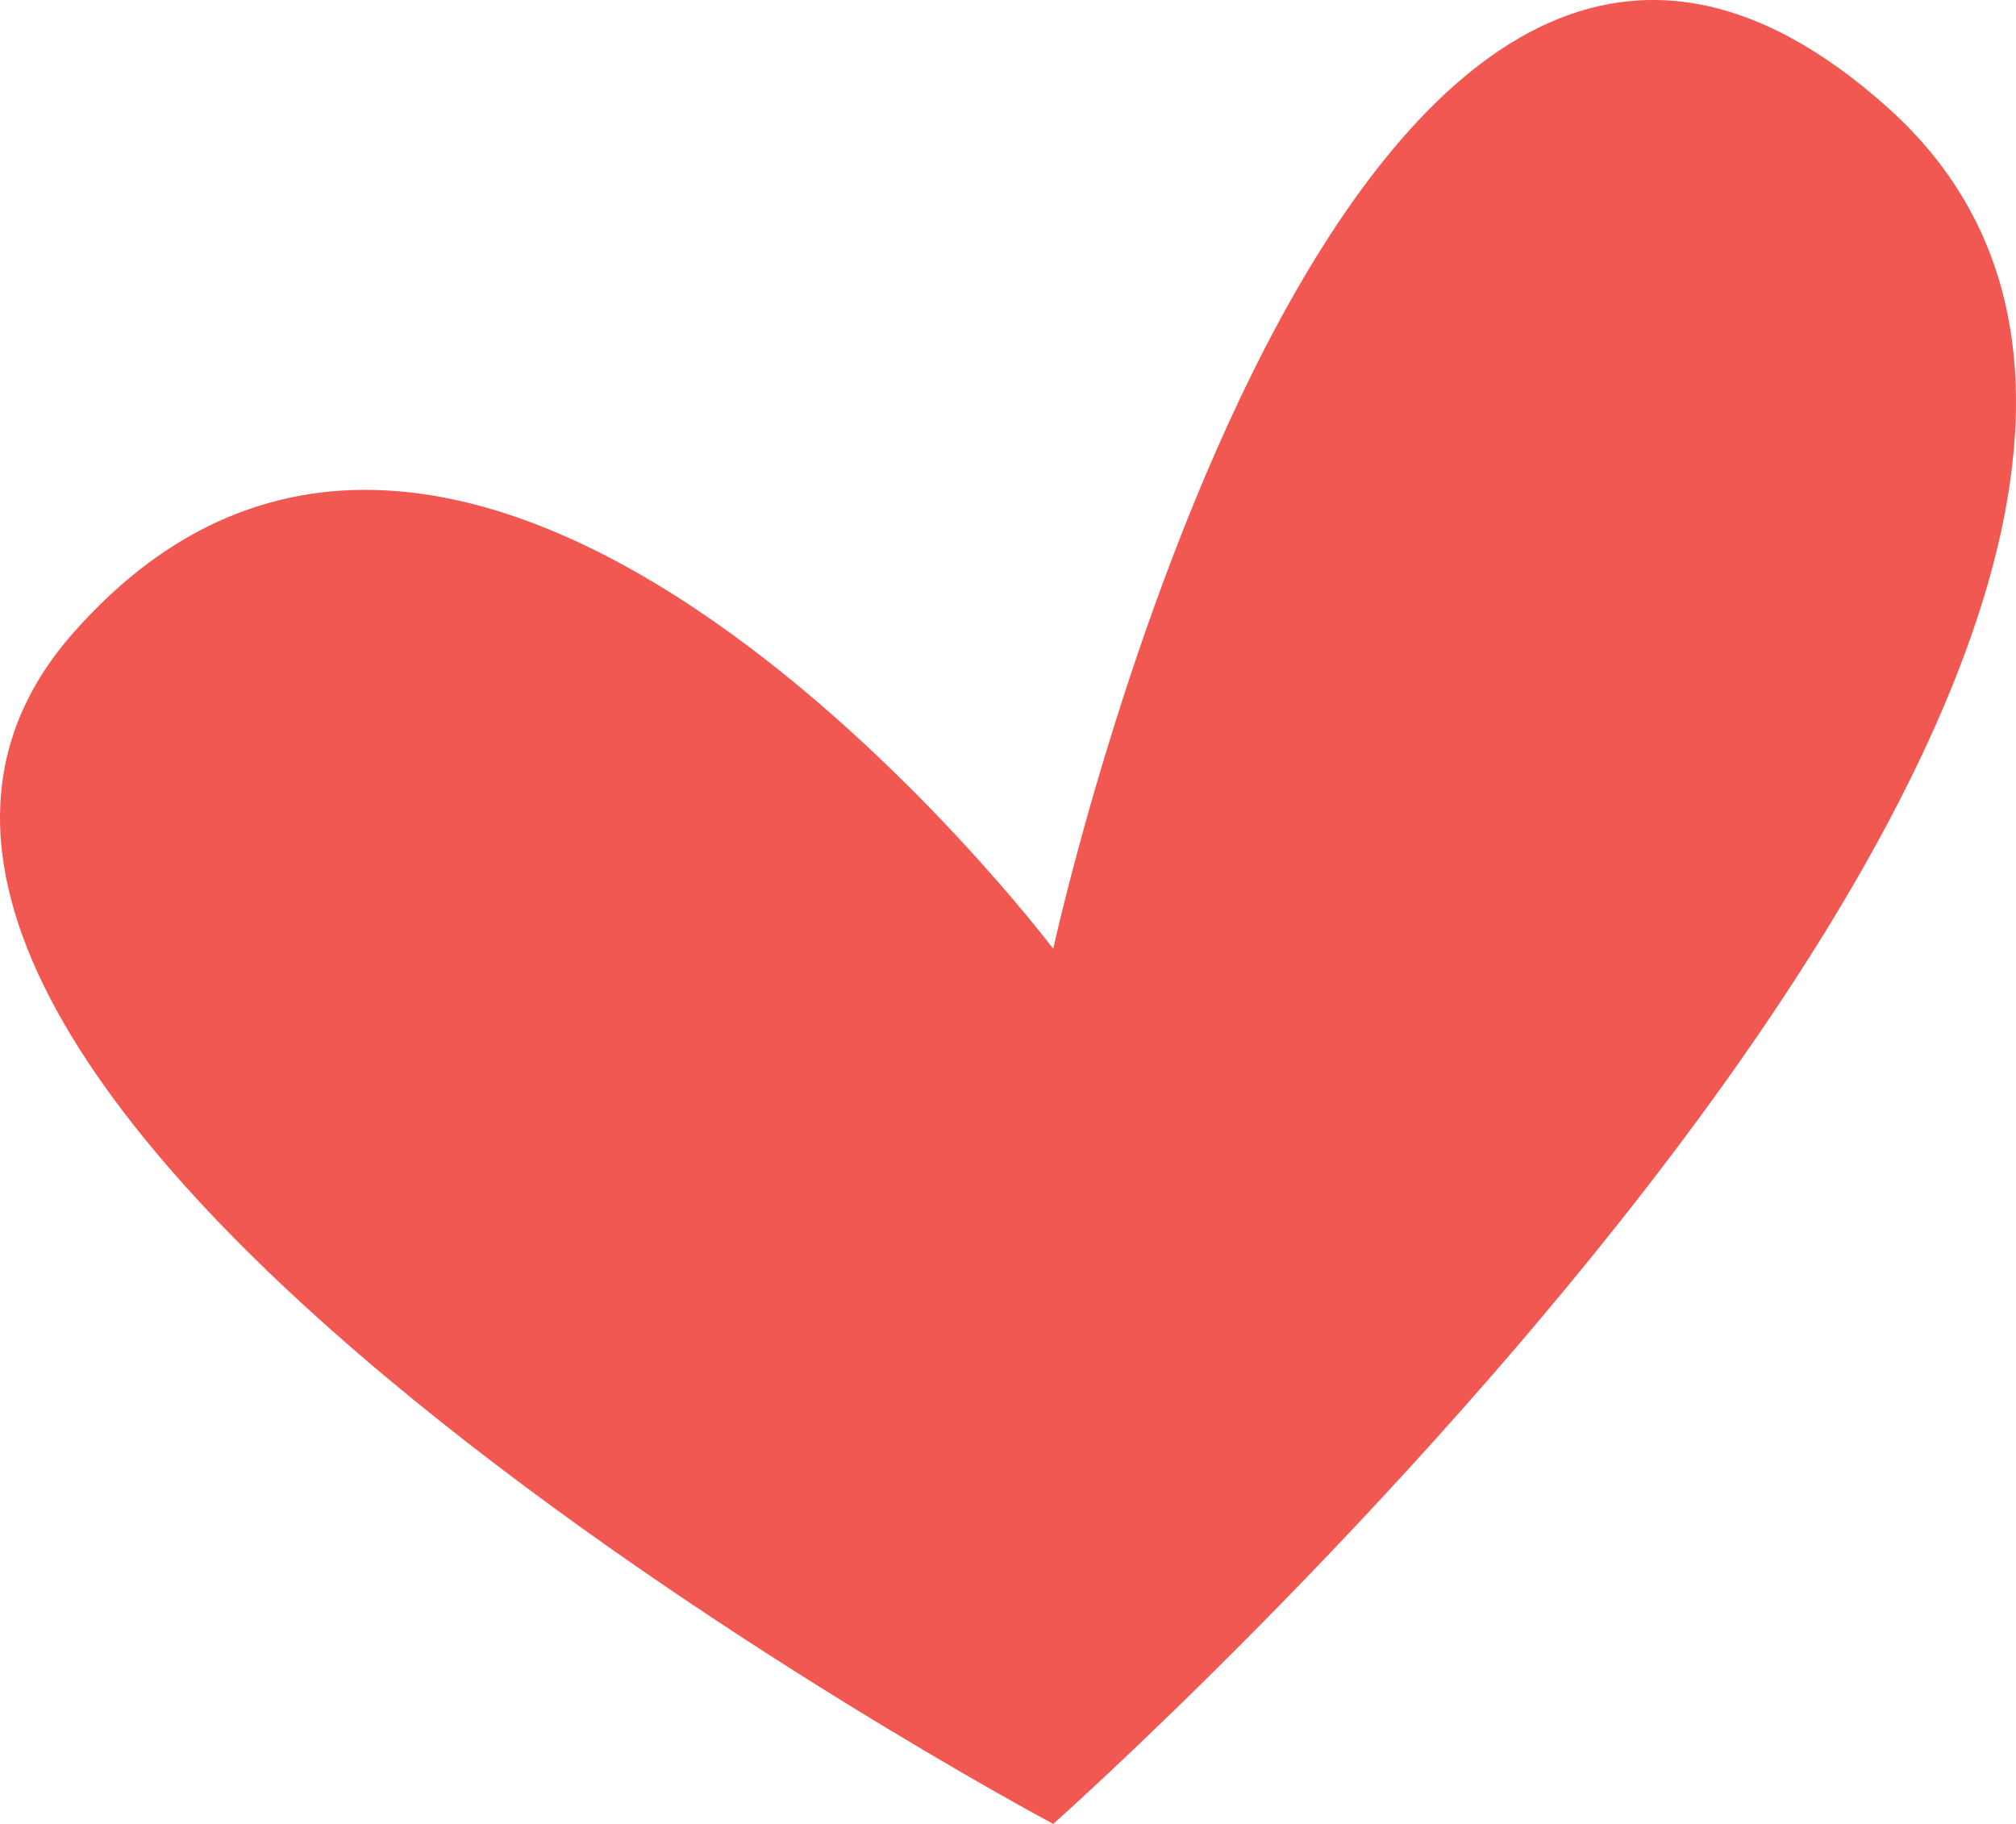 <svg width="42" height="38" viewBox="0 0 42 38" fill="none" xmlns="http://www.w3.org/2000/svg">
<path d="M39.348 2.26C27.998 -7.955 21.942 19.767 21.942 19.767C21.942 19.767 9.838 3.722 1.512 13.202C-6.81 22.682 21.942 38 21.942 38C21.942 38 50.698 12.475 39.348 2.26Z" fill="#F25852"/>
</svg>
